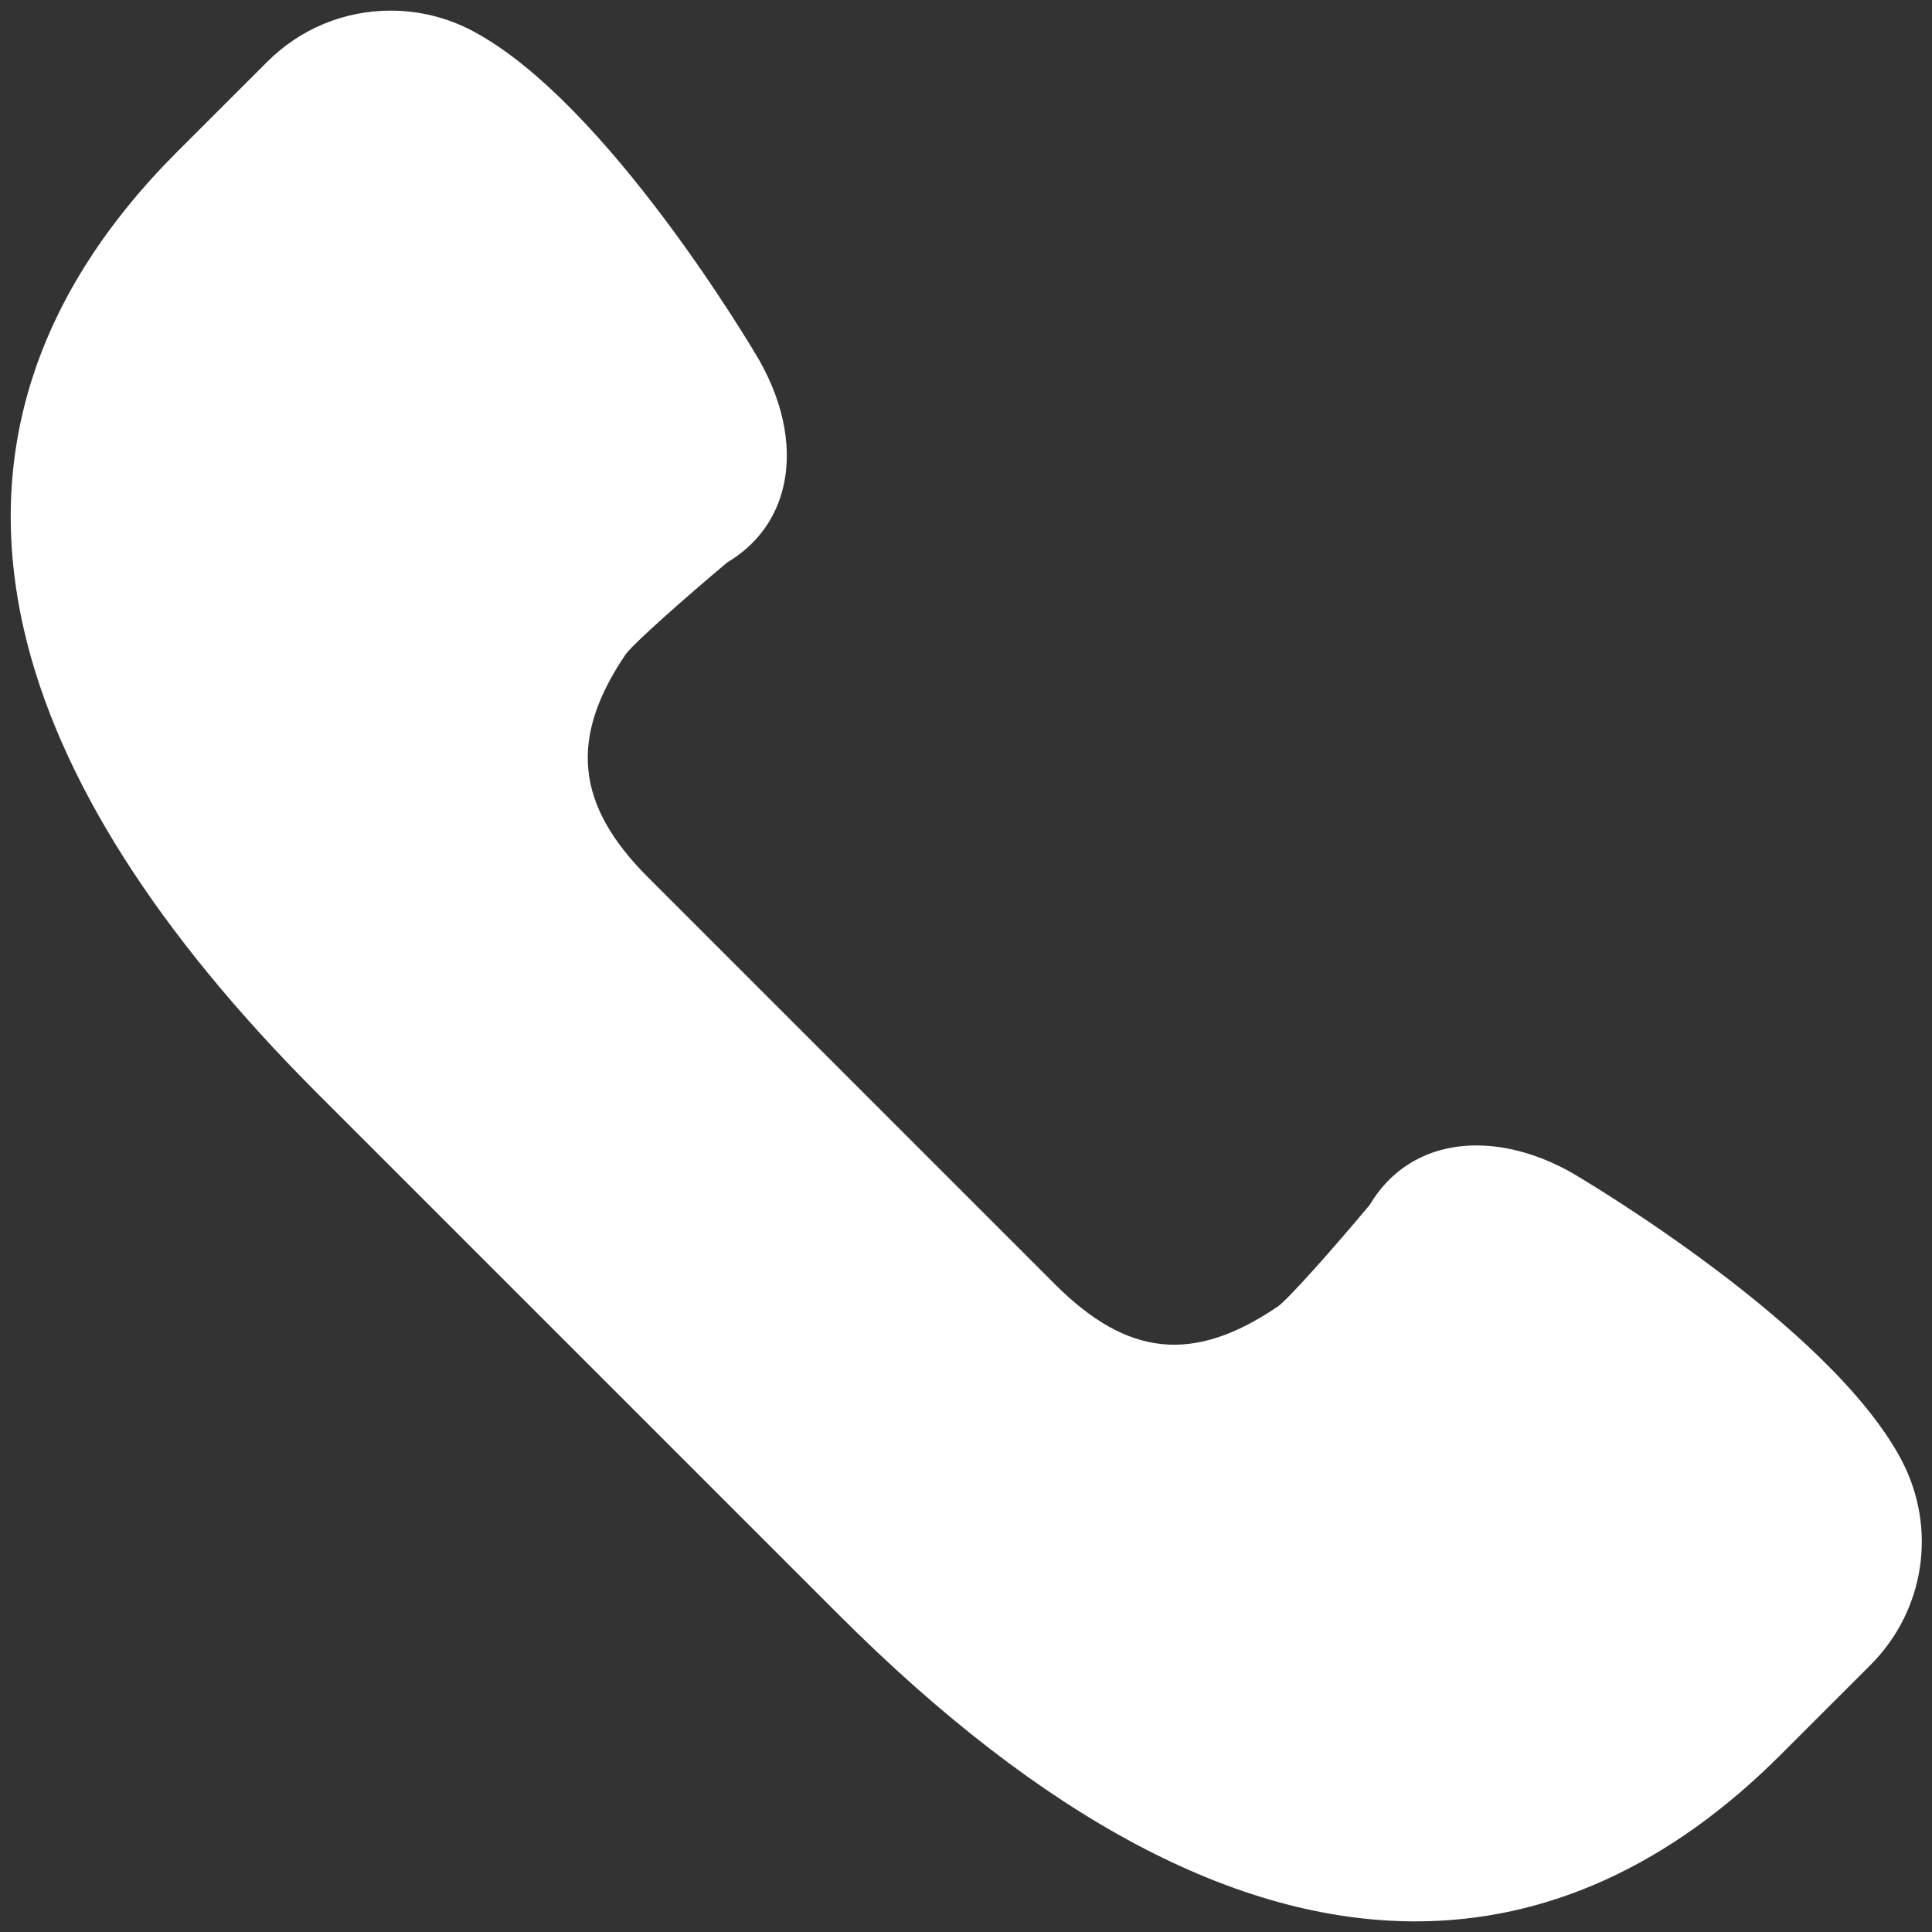 <svg width="26" height="26" viewBox="0 0 26 26" fill="none" xmlns="http://www.w3.org/2000/svg">
<rect x="0" y="0" width="26" height="26" fill="#333333" stroke="none"/>
<path d="M25.587 19.644C24.629 17.835 21.305 15.872 21.159 15.786C20.731 15.543 20.286 15.415 19.869 15.415C19.248 15.415 18.74 15.699 18.433 16.215C17.947 16.797 17.343 17.477 17.197 17.582C16.064 18.351 15.178 18.264 14.196 17.282L8.72 11.806C7.745 10.831 7.656 9.933 8.419 8.807C8.526 8.659 9.206 8.056 9.787 7.569C10.158 7.348 10.413 7.02 10.524 6.618C10.673 6.082 10.563 5.453 10.213 4.839C10.131 4.698 8.168 1.373 6.359 0.416C6.021 0.237 5.641 0.143 5.259 0.143C4.631 0.143 4.04 0.388 3.596 0.832L2.386 2.041C0.472 3.955 -0.221 6.123 0.325 8.487C0.781 10.457 2.109 12.553 4.274 14.717L11.285 21.728C14.024 24.468 16.636 25.857 19.047 25.857C19.047 25.857 19.047 25.857 19.048 25.857C20.822 25.857 22.475 25.103 23.961 23.617L25.171 22.408C25.906 21.673 26.073 20.562 25.587 19.644Z" fill="white"/>
</svg>
